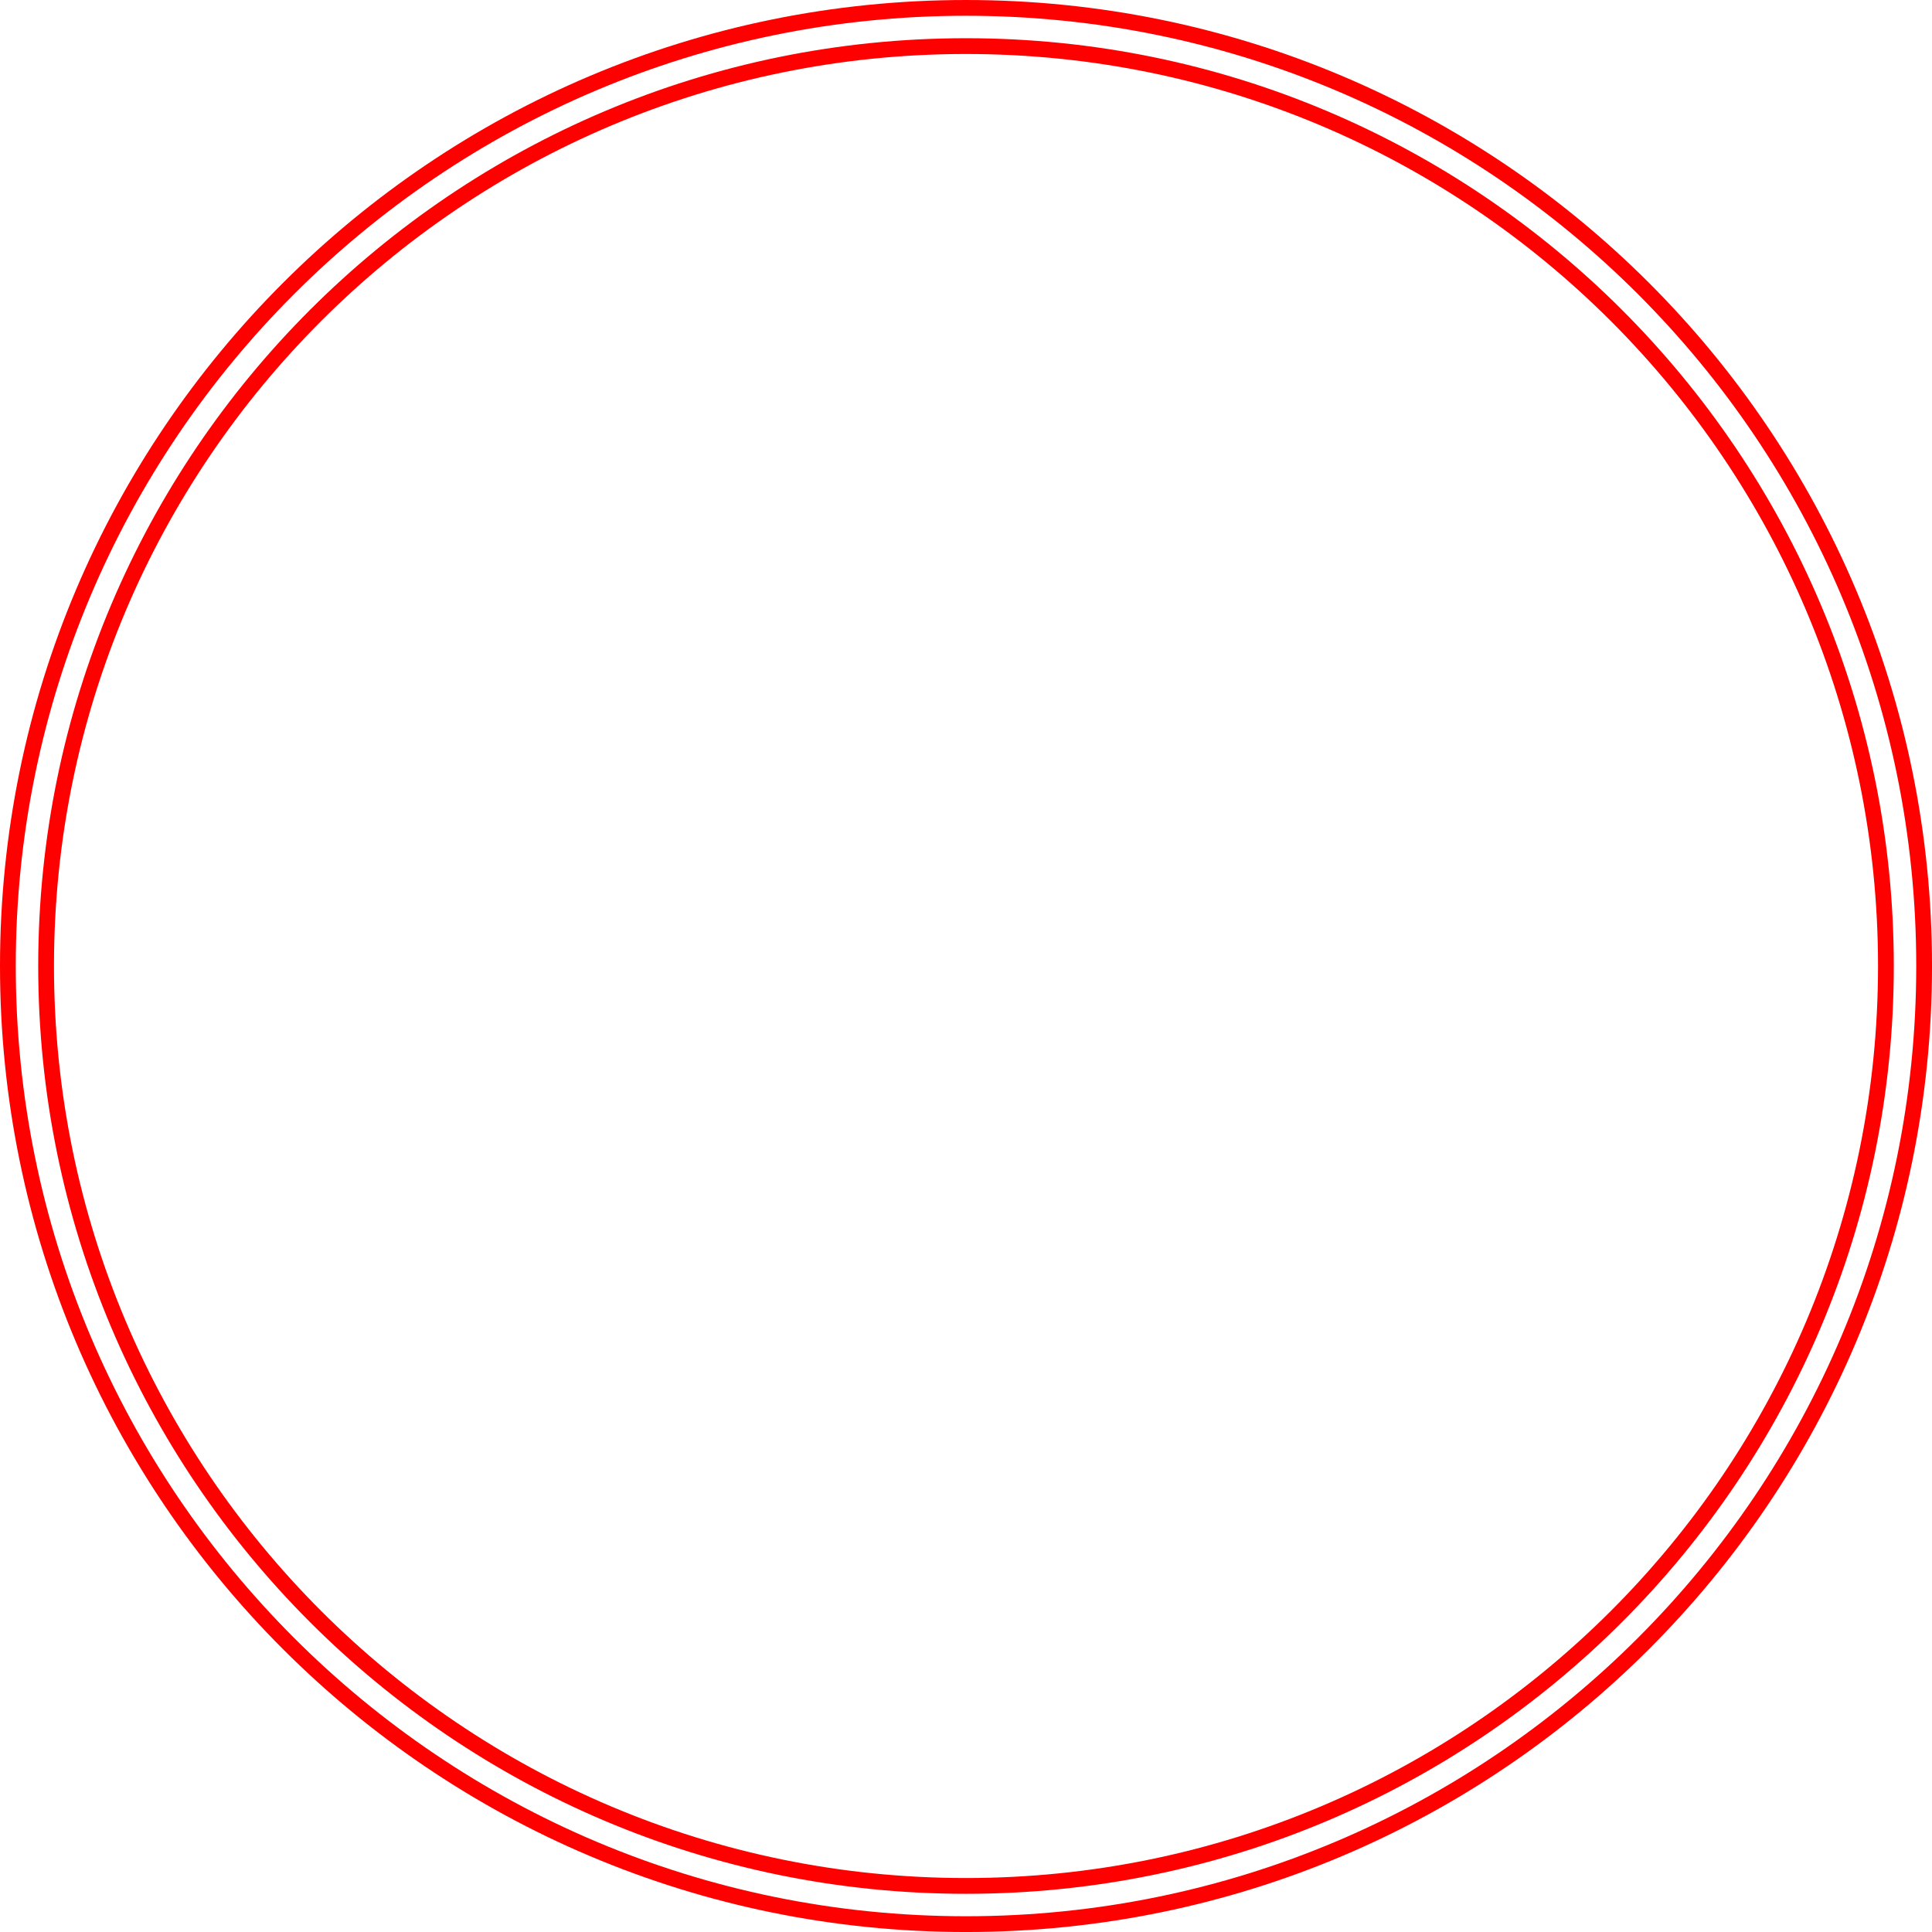 <svg version="1.1" xmlns="http://www.w3.org/2000/svg" xmlns:xlink="http://www.w3.org/1999/xlink" width="122.505" height="122.505" viewBox="0,0,122.505,122.505"><g transform="translate(-178.747,-118.747)"><g data-paper-data="{&quot;isPaintingLayer&quot;:true}" fill="none" fill-rule="nonzero" stroke="#ff0000" stroke-width="1" stroke-linecap="butt" stroke-linejoin="miter" stroke-miterlimit="10" stroke-dasharray="" stroke-dashoffset="0" style="mix-blend-mode: normal"><path d="M179.247,180c0,-33.553 27.2,-60.753 60.753,-60.753c33.553,0 60.753,27.2 60.753,60.753c0,33.553 -27.2,60.753 -60.753,60.753c-33.553,0 -60.753,-27.2 -60.753,-60.753z"/><path d="M181.67,180c0,-32.215 26.115,-58.33 58.33,-58.33c32.215,0 58.33,26.115 58.33,58.33c0,32.215 -26.115,58.33 -58.33,58.33c-32.215,0 -58.33,-26.115 -58.33,-58.33z"/></g></g></svg>